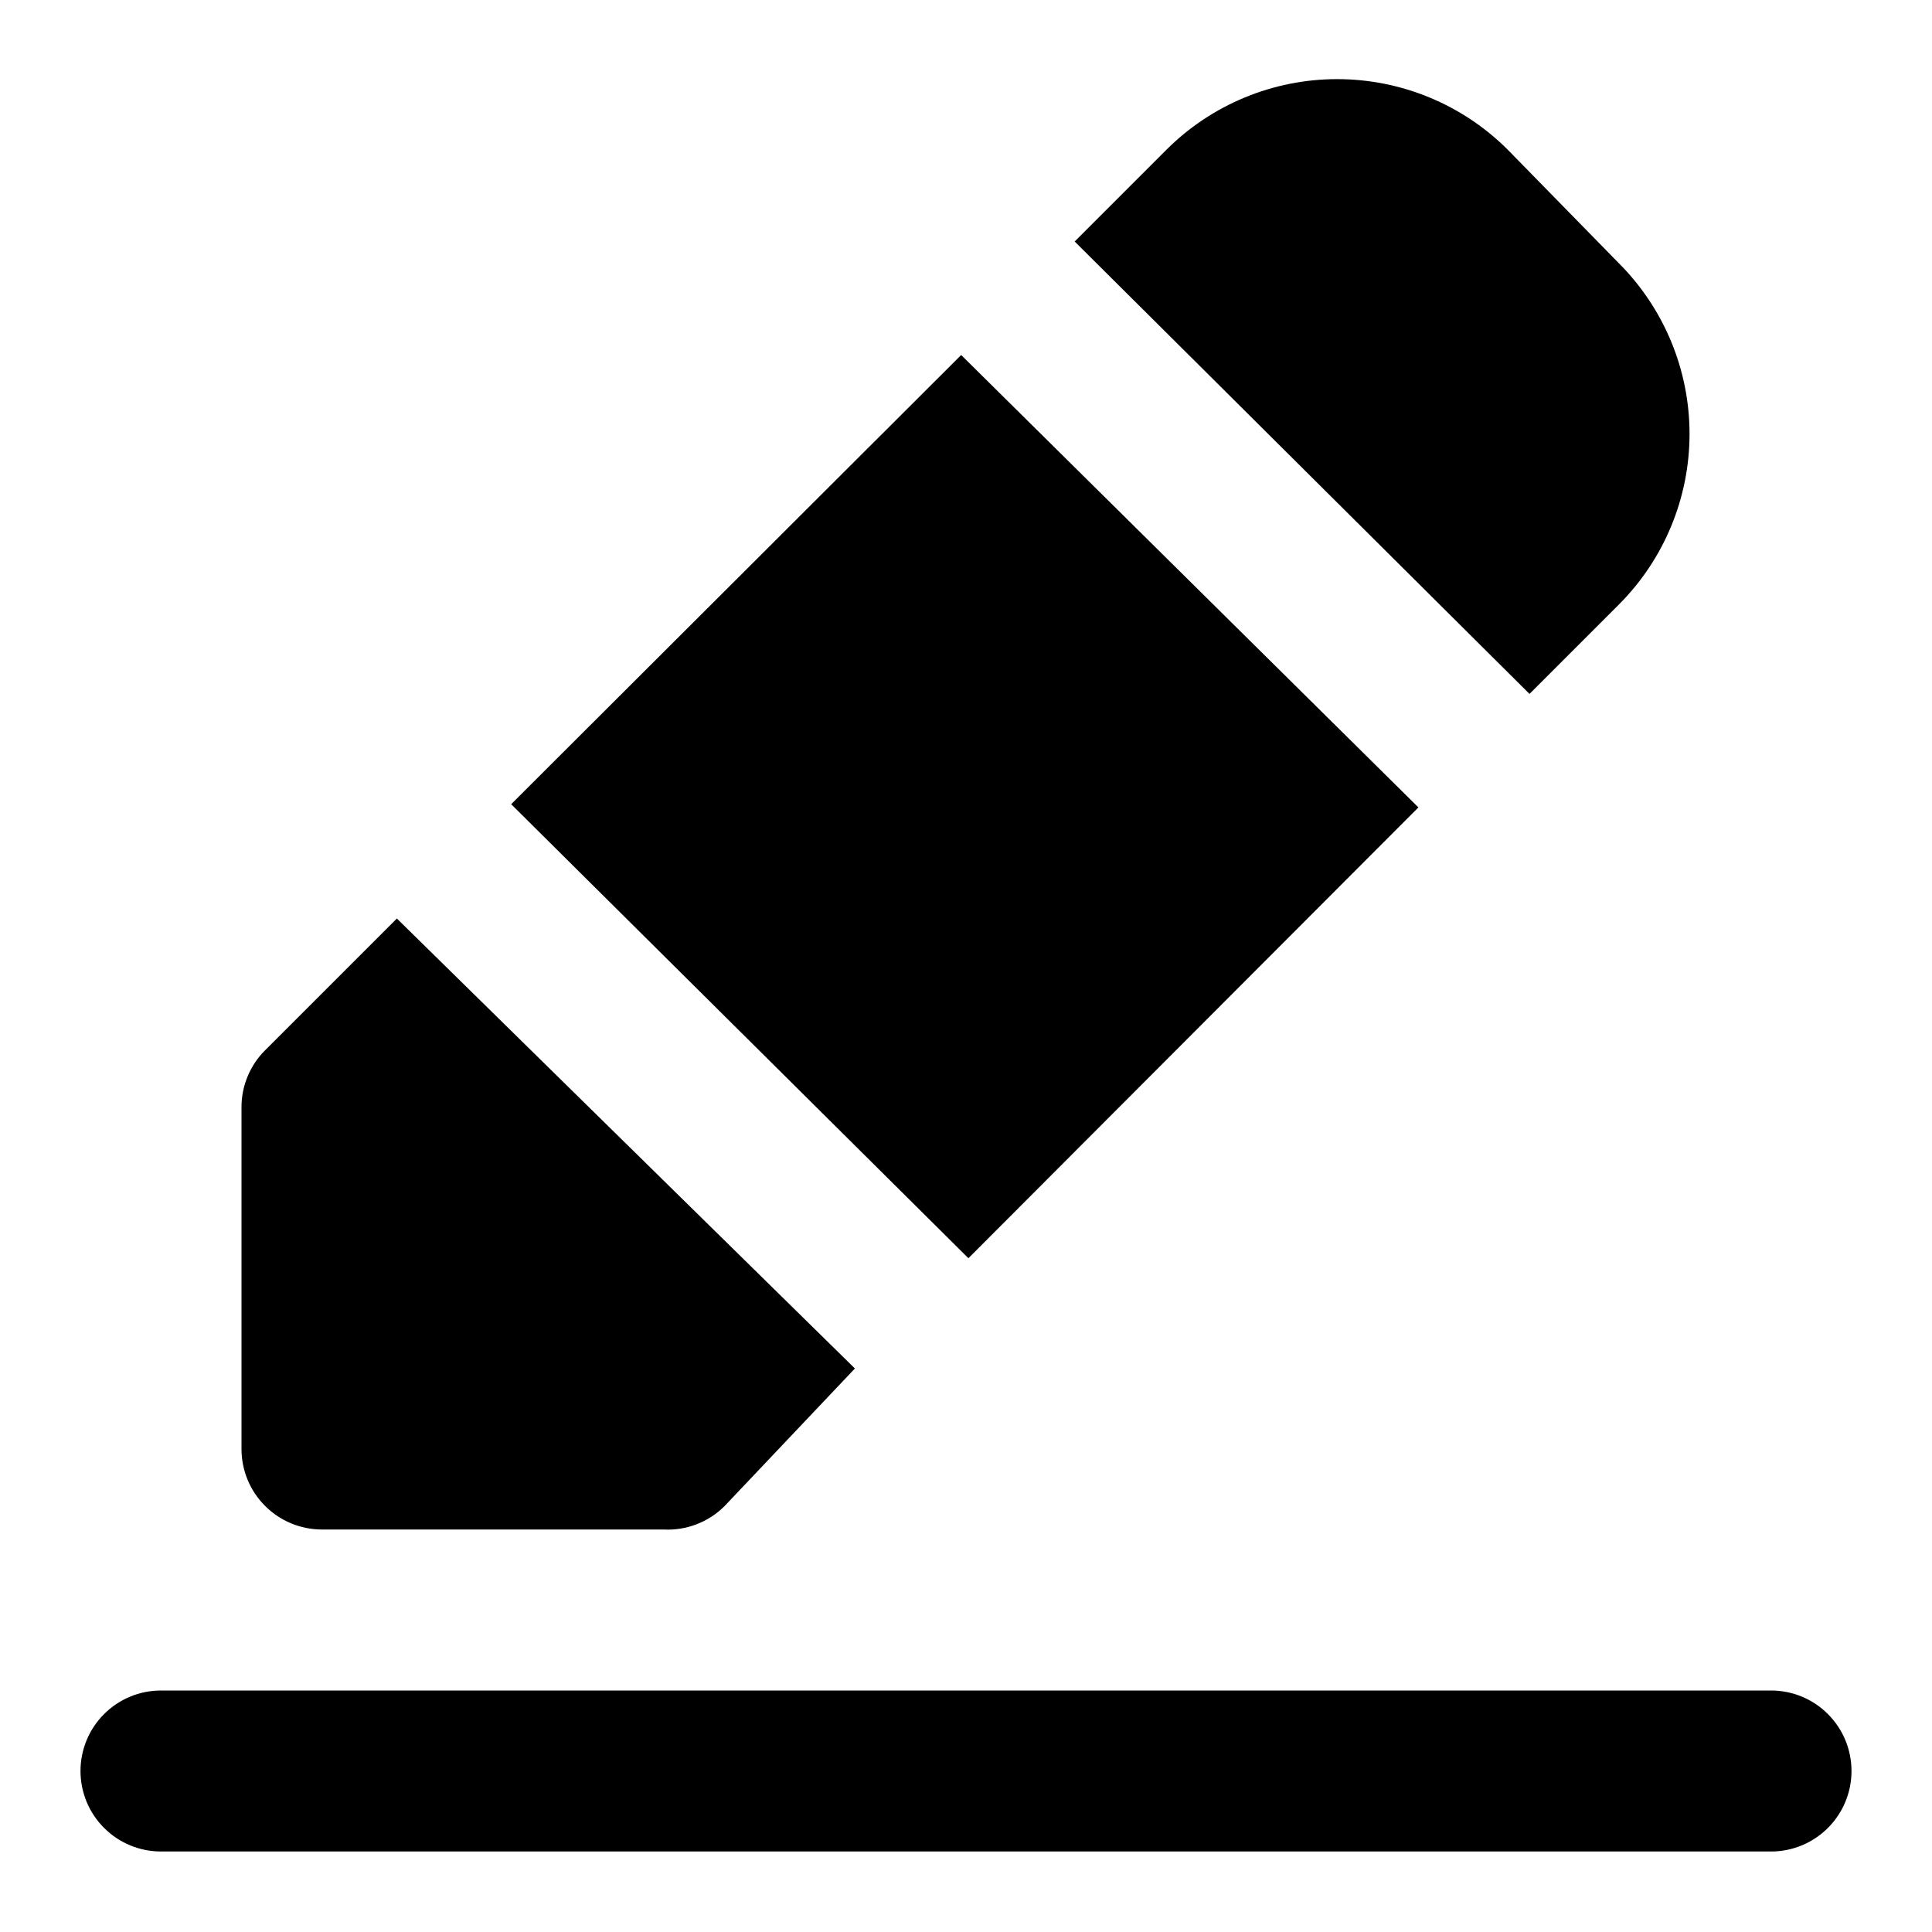 <svg width="24" height="24" viewBox="0 0 24 24" fill="none" xmlns="http://www.w3.org/2000/svg">
<path d="M22 21H2C1.735 21 1.48 21.105 1.293 21.293C1.105 21.48 1 21.735 1 22C1 22.265 1.105 22.52 1.293 22.707C1.48 22.895 1.735 23 2 23H22C22.265 23 22.52 22.895 22.707 22.707C22.895 22.52 23 22.265 23 22C23 21.735 22.895 21.48 22.707 21.293C22.52 21.105 22.265 21 22 21Z" fill="black"/>
<path d="M4 19H8.24C8.38 19.008 8.52 18.986 8.651 18.936C8.782 18.886 8.901 18.809 9 18.71L10.62 17L4.93 11.41L3.29 13.05C3.197 13.143 3.124 13.254 3.074 13.376C3.024 13.498 2.999 13.628 3 13.76V18C3 18.265 3.105 18.52 3.293 18.707C3.48 18.895 3.735 19 4 19Z" fill="black"/>
<path d="M12.03 15.63L17.62 10.03L11.94 4.41L6.35 9.99L12.03 15.63Z" fill="black"/>
<path d="M19 8.62L20.11 7.51C20.672 6.948 20.988 6.185 20.988 5.39C20.988 4.595 20.672 3.833 20.11 3.27L18.73 1.86C18.168 1.298 17.405 0.983 16.61 0.983C15.815 0.983 15.053 1.298 14.49 1.86L13.35 3L19 8.62Z" fill="black"/>
</svg>
